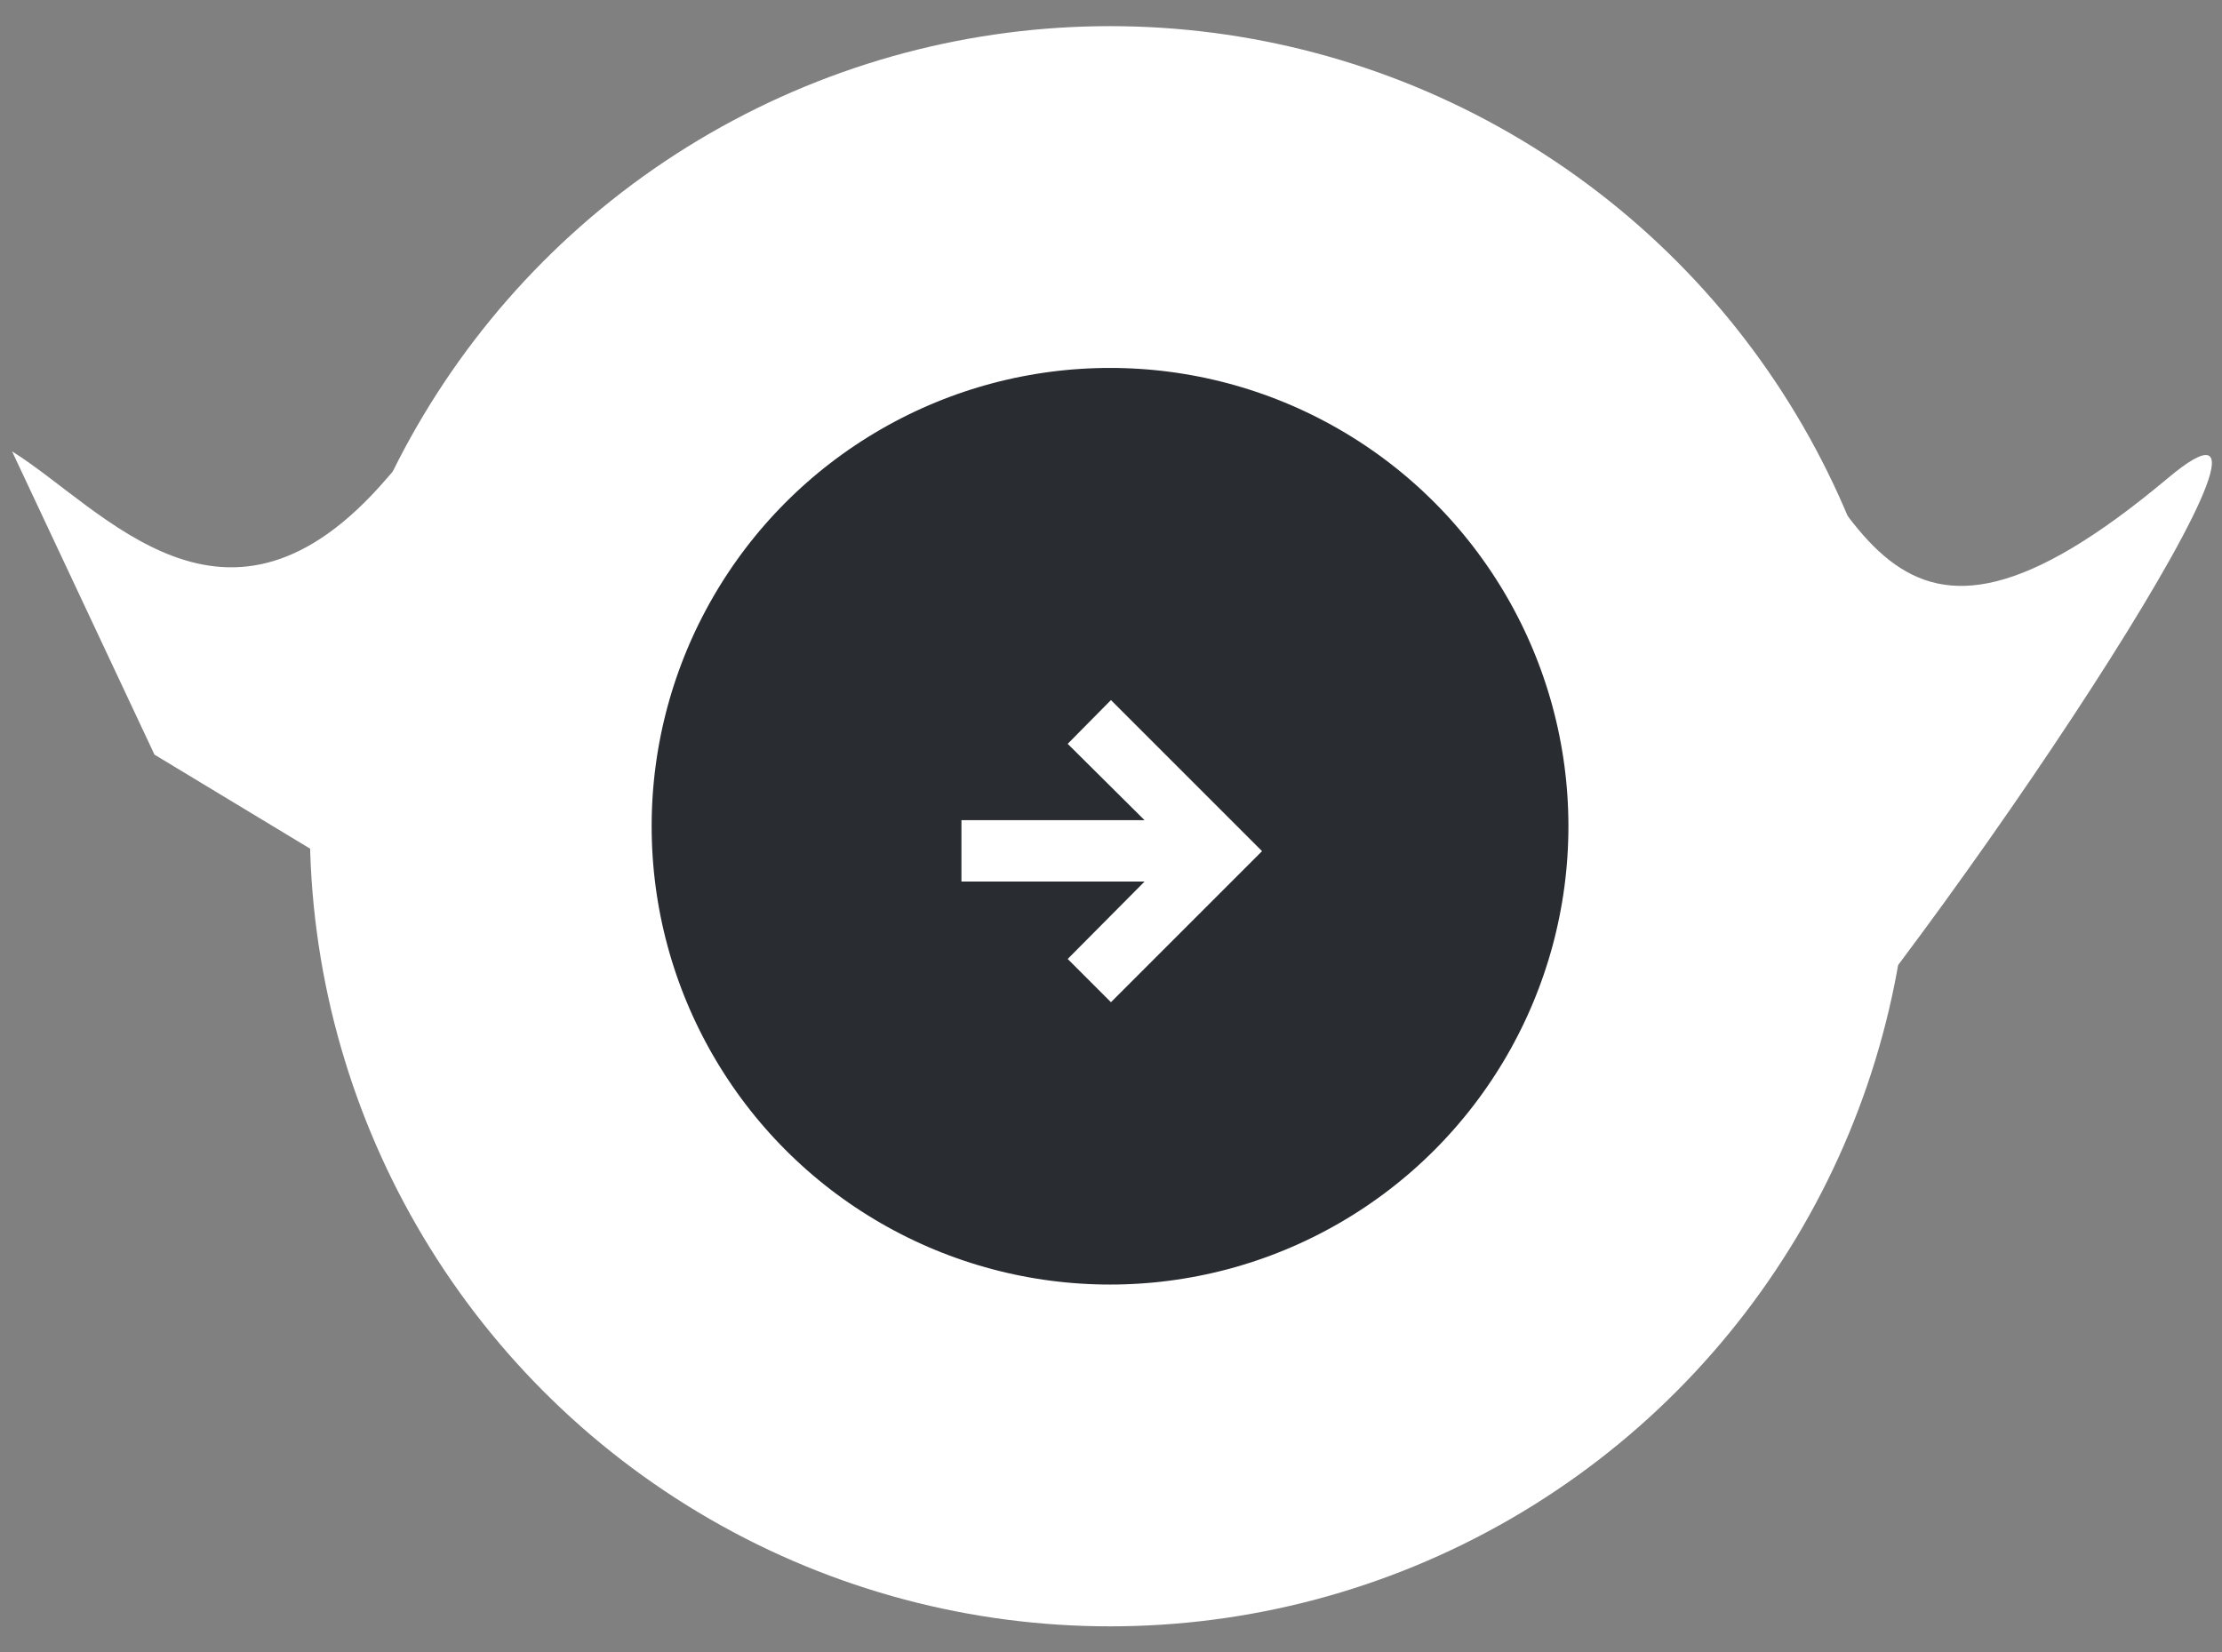 <svg width="78" height="58" viewBox="0 0 78 58" fill="none" xmlns="http://www.w3.org/2000/svg">
<rect x="0" y="0" width="78" height="58" fill="#808080" stroke="none"/>
<path d="M13.585 16.788C7.944 23.368 3.629 17.84 0.424 15.848L5.423 26.495L23.887 37.652L62.353 39.246C69.277 31.276 82.078 11.774 76.098 16.788C66.009 25.249 65.288 17.728 60.587 11.618C47.765 11.219 22.513 6.371 13.585 16.788Z" fill="white"/>
<circle cx="38.966" cy="29.009" r="22.091" fill="#292D32" stroke="white" stroke-width="12"/>
<path d="M40.178 28.796L37.48 26.116L38.998 24.579L44.302 29.883L38.998 35.187L37.48 33.669L40.178 30.951H33.75V28.796H40.178Z" fill="white"/>
</svg>
